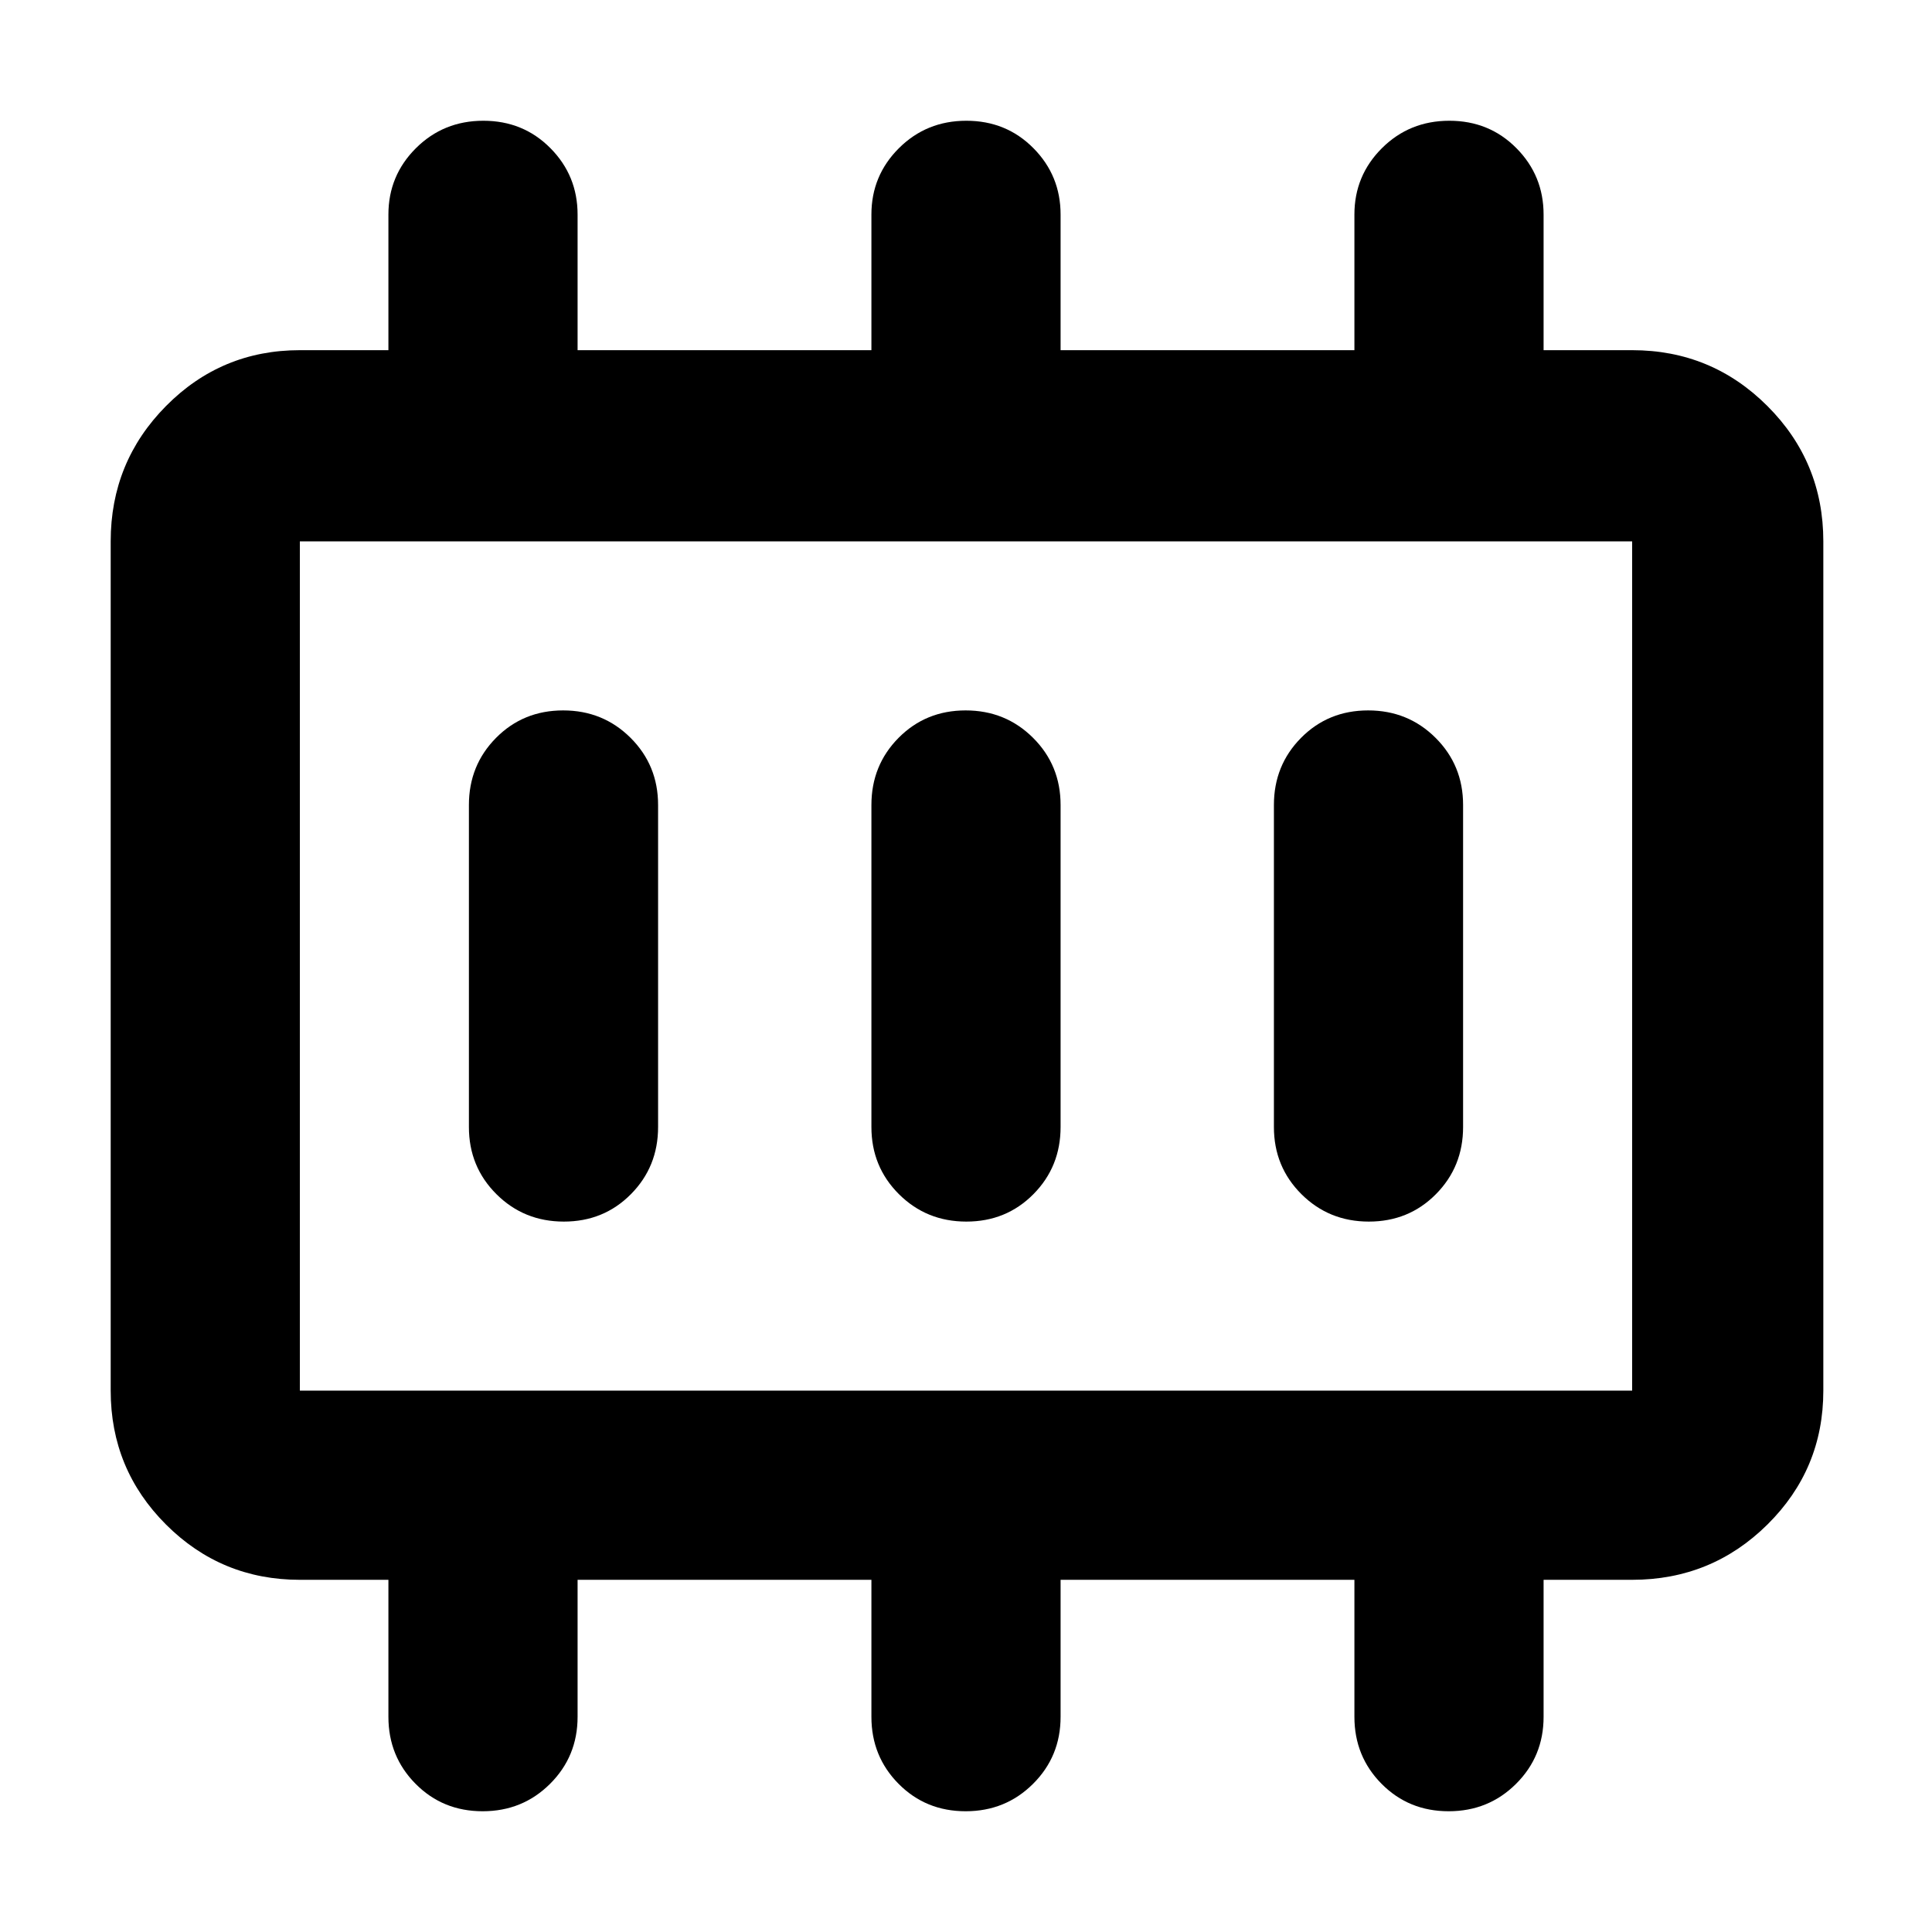 <svg xmlns="http://www.w3.org/2000/svg" width="48" height="48" viewBox="0 96 960 960"><path d="M280.175 703Q300 703 313.5 689.375 327 675.75 327 656V496q0-19.75-13.675-33.375Q299.649 449 279.825 449 260 449 246.5 462.625 233 476.25 233 496v160q0 19.75 13.675 33.375Q260.351 703 280.175 703Zm200 0Q500 703 513.5 689.375 527 675.75 527 656V496q0-19.75-13.675-33.375Q499.649 449 479.825 449 460 449 446.5 462.625 433 476.25 433 496v160q0 19.75 13.675 33.375Q460.351 703 480.175 703Zm200 0Q700 703 713.5 689.375 727 675.75 727 656V496q0-19.75-13.675-33.375Q699.649 449 679.825 449 660 449 646.5 462.625 633 476.25 633 496v160q0 19.75 13.675 33.375Q660.351 703 680.175 703ZM149 787h662V365H149v422Zm0 0V365v422Zm0 94q-39.05 0-66.525-27.475Q55 826.05 55 787V365q0-39.463 27.475-67.231Q109.95 270 149 270h44v-67.386q0-19.364 13.675-32.989Q220.351 156 240.175 156 260 156 273.5 169.625 287 183.25 287 202.614V270h146v-67.386q0-19.364 13.675-32.989Q460.351 156 480.175 156 500 156 513.5 169.625 527 183.25 527 202.614V270h146v-67.386q0-19.364 13.675-32.989Q700.351 156 720.175 156 740 156 753.5 169.625 767 183.25 767 202.614V270h44q39.463 0 67.231 27.769Q906 325.537 906 365v422q0 39.05-27.769 66.525Q850.463 881 811 881h-44v68.088q0 19.662-13.675 33.287Q739.649 996 719.825 996 700 996 686.5 982.375 673 968.75 673 949.088V881H527v68.088q0 19.662-13.675 33.287Q499.649 996 479.825 996 460 996 446.5 982.375 433 968.75 433 949.088V881H287v68.088q0 19.662-13.675 33.287Q259.649 996 239.825 996 220 996 206.5 982.375 193 968.75 193 949.088V881h-44Z"/></svg>